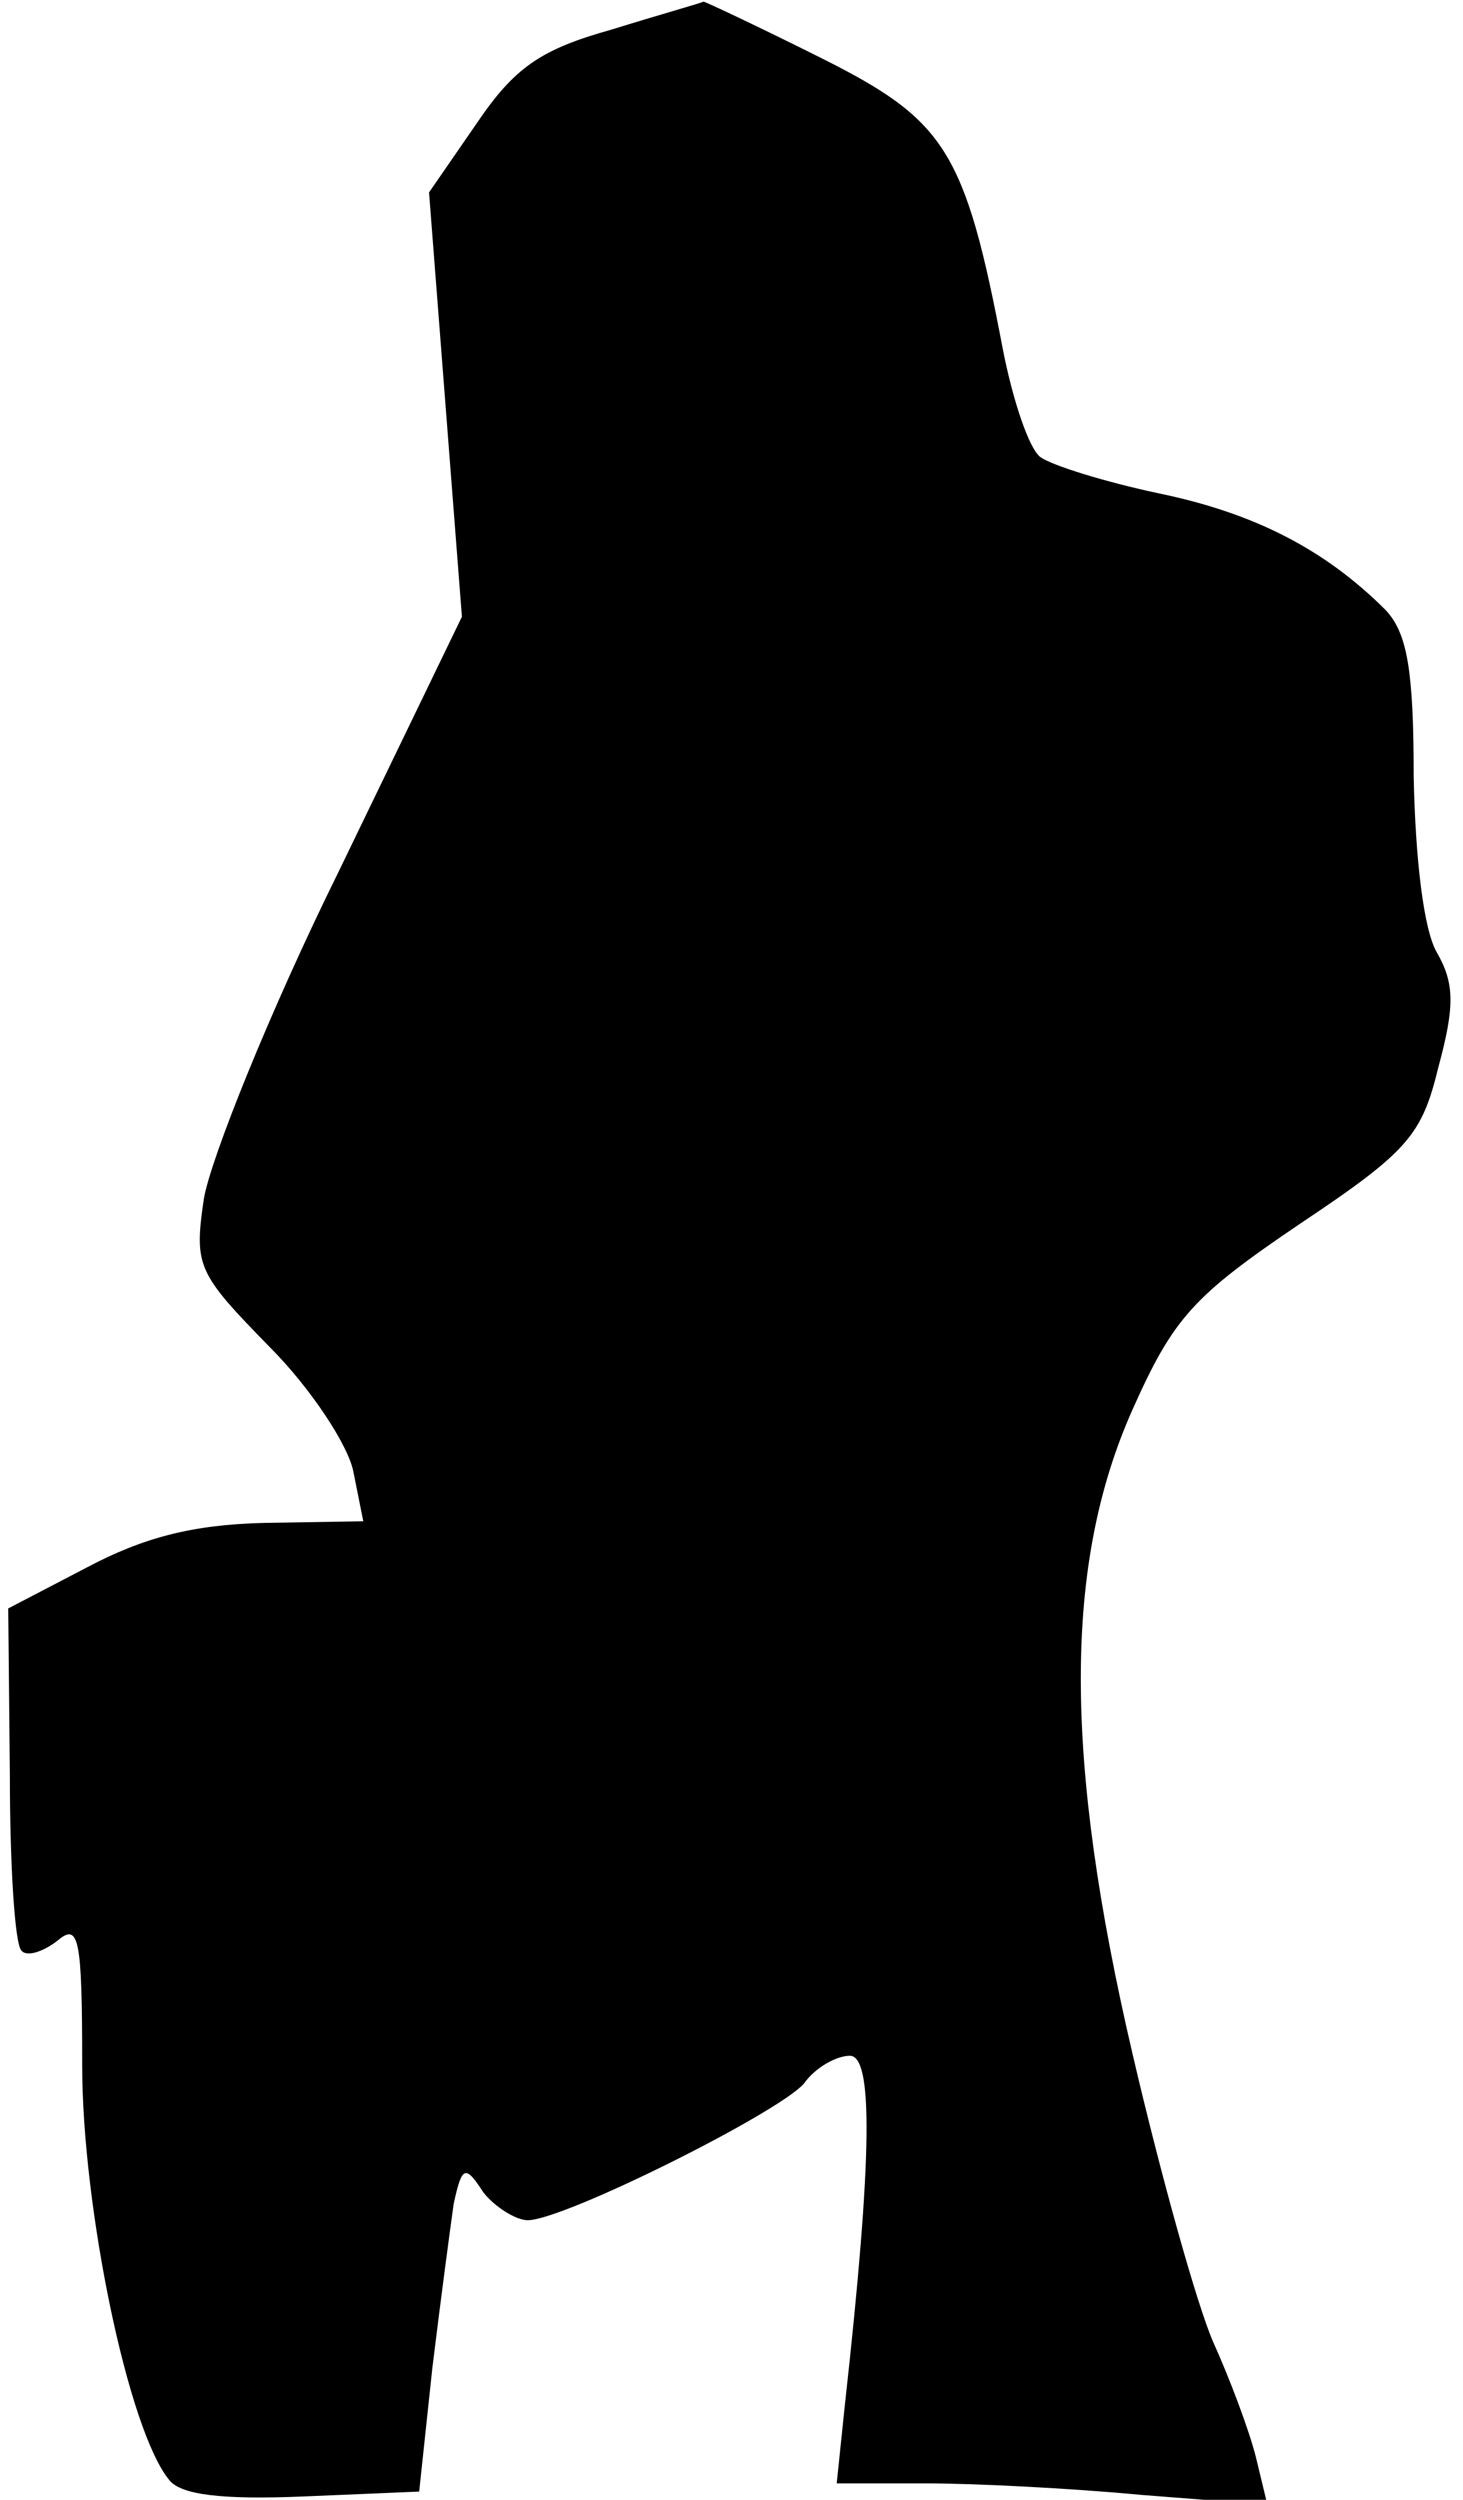 <?xml version="1.0" standalone="no"?>
<!DOCTYPE svg PUBLIC "-//W3C//DTD SVG 20010904//EN"
 "http://www.w3.org/TR/2001/REC-SVG-20010904/DTD/svg10.dtd">
<svg version="1.0" xmlns="http://www.w3.org/2000/svg"
 width="89pt" height="152pt" viewBox="0 0 89 152"
 preserveAspectRatio="xMidYMid meet">
<g transform="translate(0,152) scale(0.1,-0.1)"
fill="#000000" stroke="none">
<path fill="#000000" stroke="none" d="M372 1502 c-43 -12 -59 -23 -82 -57
l-29 -42 10 -129 10 -129 -75 -155 c-42 -85 -78 -175 -82 -199 -6 -41 -4 -45
40 -90 25 -25 48 -60 51 -76 l6 -30 -60 -1 c-44 -1 -74 -9 -108 -27 l-48 -25
1 -101 c0 -55 3 -103 7 -107 3 -4 13 -1 22 6 13 11 15 2 15 -76 0 -86 28 -222
53 -252 7 -9 32 -12 81 -10 l71 3 8 75 c5 41 11 86 13 100 5 23 7 24 18 7 7
-9 20 -17 27 -17 22 0 152 65 168 83 7 10 20 17 28 17 14 0 14 -59 -3 -212
l-5 -48 54 0 c30 0 89 -3 131 -7 l77 -6 -7 29 c-4 16 -16 48 -26 70 -10 23
-32 102 -49 175 -42 180 -42 298 0 392 25 56 37 69 102 113 66 44 74 54 84 95
10 37 10 51 -1 70 -8 14 -13 57 -14 107 0 65 -4 87 -17 101 -37 37 -80 59
-138 71 -33 7 -65 17 -72 22 -7 5 -17 35 -23 66 -23 121 -35 139 -111 177 -38
19 -70 34 -71 34 -2 -1 -27 -8 -56 -17z"/>
</g>
</svg>
